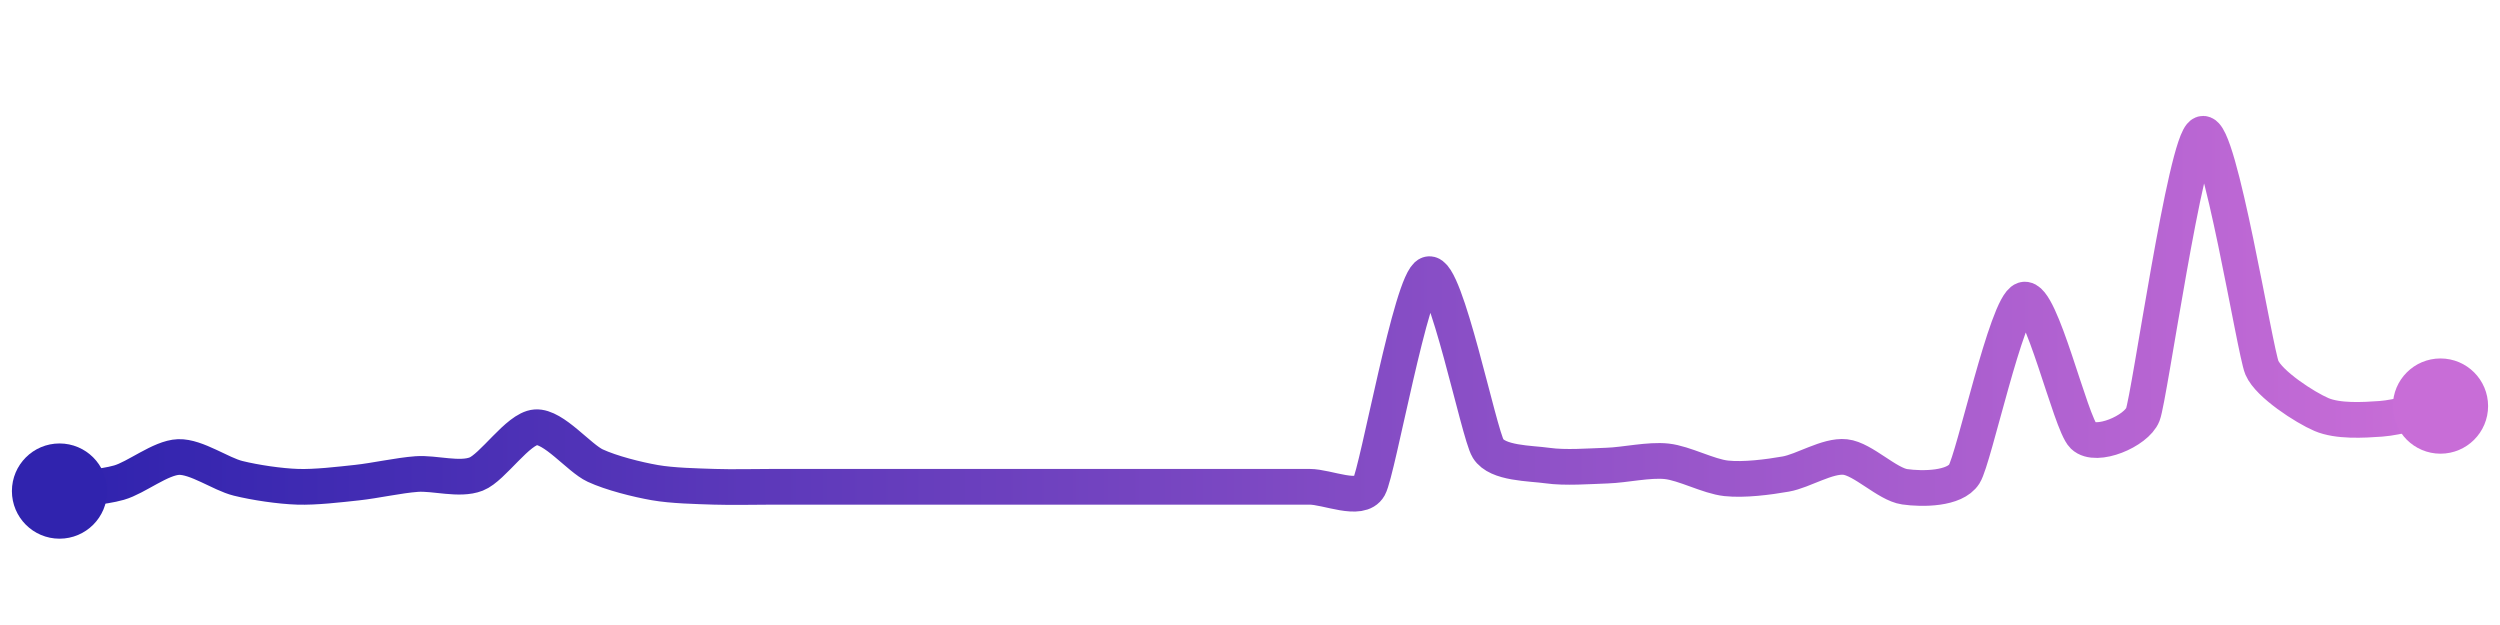 <svg width="200" height="50" viewBox="0 0 210 50" xmlns="http://www.w3.org/2000/svg">
    <defs>
        <linearGradient x1="0%" y1="0%" x2="100%" y2="0%" id="a">
            <stop stop-color="#3023AE" offset="0%"/>
            <stop stop-color="#C86DD7" offset="100%"/>
        </linearGradient>
    </defs>
    <path stroke="url(#a)"
          stroke-width="3"
          stroke-linejoin="round"
          stroke-linecap="round"
          d="M5 40 C 6.49 39.79, 8.56 39.7, 10 39.29 S 13.5 37.19, 15 37.14 S 18.54 38.57, 20 38.93 S 23.5 39.59, 25 39.64 S 28.51 39.45, 30 39.29 S 33.5 38.68, 35 38.57 S 38.6 39.12, 40 38.57 S 43.5 34.75, 45 34.64 S 48.64 37.23, 50 37.86 S 53.52 39.03, 55 39.29 S 58.5 39.59, 60 39.64 S 63.5 39.64, 65 39.64 S 68.5 39.64, 70 39.64 S 73.5 39.64, 75 39.64 S 78.5 39.64, 80 39.64 S 83.5 39.64, 85 39.64 S 88.5 39.64, 90 39.64 S 93.5 39.64, 95 39.64 S 98.5 39.64, 100 39.64 S 103.5 39.64, 105 39.64 S 108.5 39.64, 110 39.64 S 114.27 40.95, 115 39.64 S 118.57 22.25, 120 21.79 S 124.21 35.16, 125 36.43 S 128.52 37.65, 130 37.86 S 133.5 37.91, 135 37.86 S 138.51 37.34, 140 37.5 S 143.51 38.77, 145 38.93 S 148.52 38.83, 150 38.57 S 153.51 36.98, 155 37.14 S 158.52 39.43, 160 39.64 S 164.19 39.84, 165 38.57 S 168.57 24.39, 170 23.93 S 173.92 34.32, 175 35.36 S 179.45 34.97, 180 33.57 S 183.6 10.55, 185 10 S 189.41 28.26, 190 29.64 S 193.62 32.98, 195 33.57 S 198.5 34.04, 200 33.93 S 203.53 33.17, 205 32.86"
          fill="none"/>
    <circle r="4" cx="5" cy="40" fill="#3023AE"/>
    <circle r="4" cx="205" cy="32.86" fill="#C86DD7"/>      
</svg>